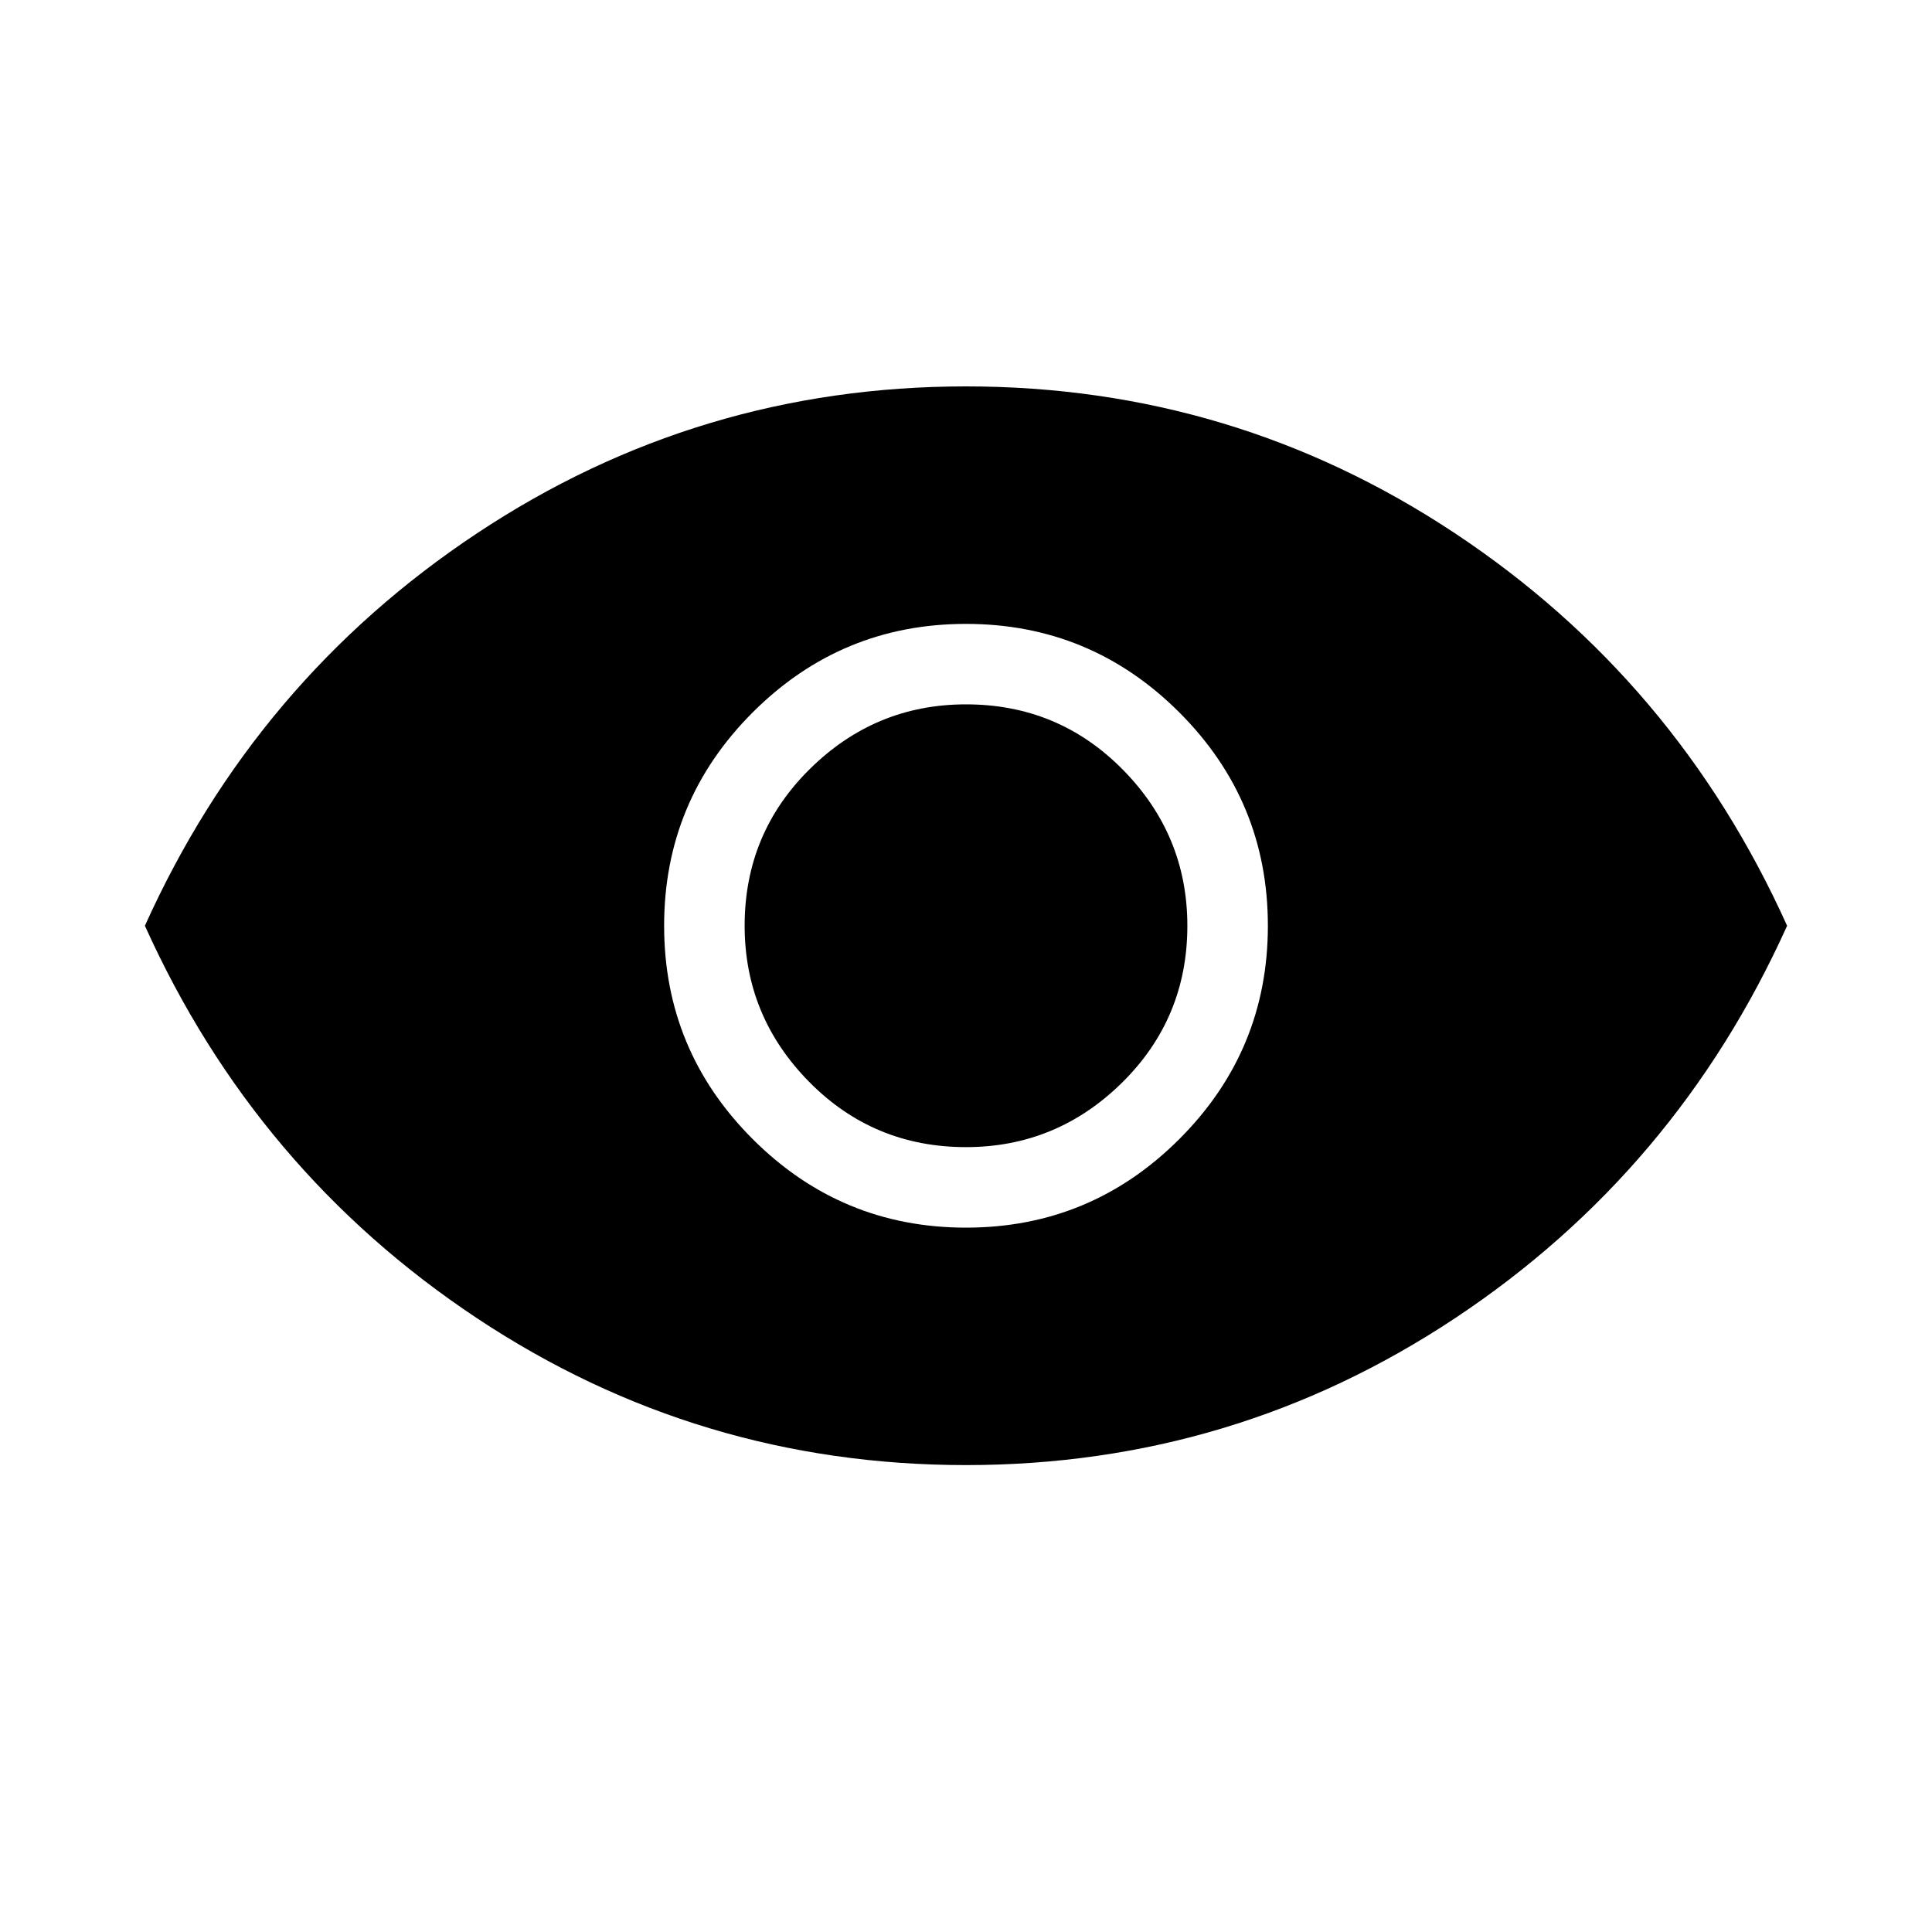 <svg xmlns="http://www.w3.org/2000/svg" height="40" width="40"><path d="M20 25.417q2.583 0 4.417-1.834 1.833-1.833 1.833-4.416 0-2.584-1.833-4.417-1.834-1.833-4.417-1.833-2.583 0-4.417 1.833-1.833 1.833-1.833 4.417 0 2.583 1.833 4.416 1.834 1.834 4.417 1.834Zm0-1.667q-1.917 0-3.25-1.354t-1.333-3.229q0-1.917 1.354-3.25 1.354-1.334 3.229-1.334 1.917 0 3.25 1.355 1.333 1.354 1.333 3.229 0 1.916-1.354 3.25Q21.875 23.75 20 23.75Zm0 6.583q-5.542 0-10.125-3.041Q5.292 24.25 3 19.167q2.292-5.084 6.875-8.125Q14.458 8 20 8t10.125 3.042q4.583 3.041 6.875 8.125-2.292 5.083-6.875 8.125Q25.542 30.333 20 30.333Z"/></svg>